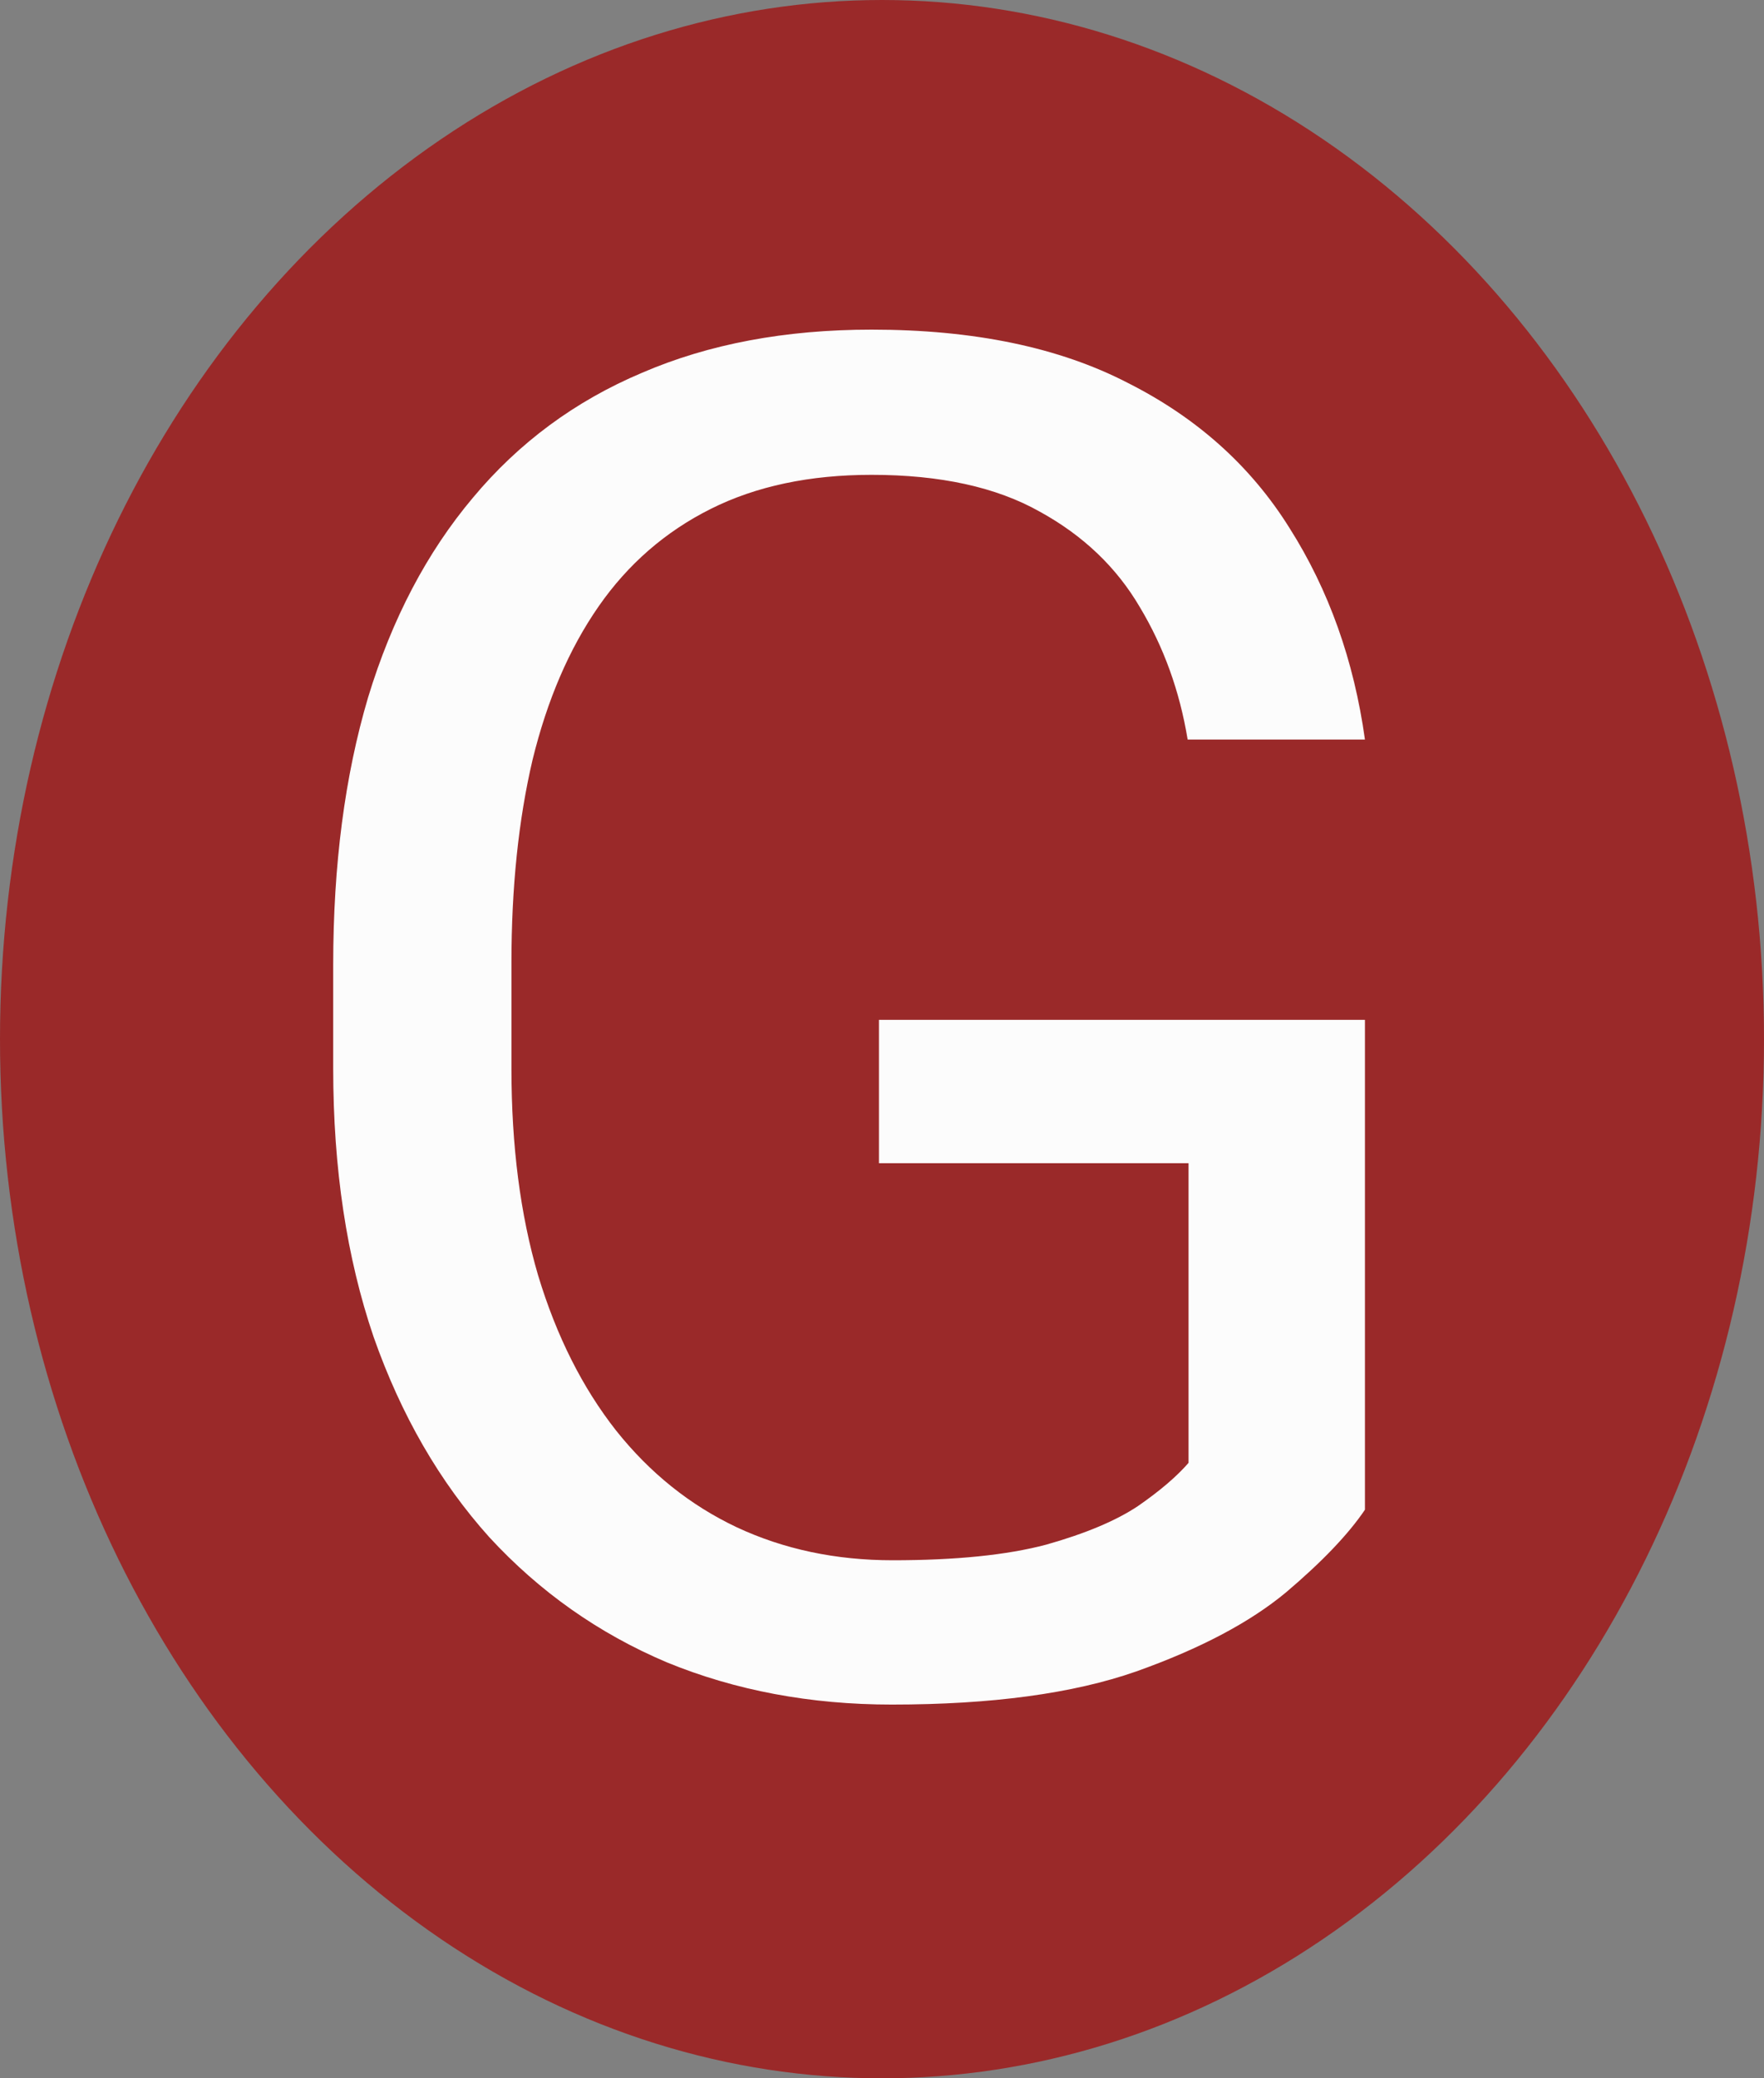 <svg width="45" height="53" viewBox="0 0 45 53" fill="none" xmlns="http://www.w3.org/2000/svg">
<rect x="0" y="0" width="45" height="53" fill="#808080" stroke="none"/>
<ellipse cx="22.5" cy="26.5" rx="22.5" ry="26.5" fill="#9A2929"/>
<path d="M34.82 26.008V38.5C34.398 39.125 33.727 39.828 32.805 40.609C31.883 41.375 30.609 42.047 28.984 42.625C27.375 43.188 25.297 43.469 22.75 43.469C20.672 43.469 18.758 43.109 17.008 42.391C15.273 41.656 13.766 40.594 12.484 39.203C11.219 37.797 10.234 36.094 9.531 34.094C8.844 32.078 8.5 29.797 8.5 27.25V24.602C8.5 22.055 8.797 19.781 9.391 17.781C10 15.781 10.891 14.086 12.062 12.695C13.234 11.289 14.672 10.227 16.375 9.508C18.078 8.773 20.031 8.406 22.234 8.406C24.844 8.406 27.023 8.859 28.773 9.766C30.539 10.656 31.914 11.891 32.898 13.469C33.898 15.047 34.539 16.844 34.82 18.859H30.297C30.094 17.625 29.688 16.5 29.078 15.484C28.484 14.469 27.633 13.656 26.523 13.047C25.414 12.422 23.984 12.109 22.234 12.109C20.656 12.109 19.289 12.398 18.133 12.977C16.977 13.555 16.023 14.383 15.273 15.461C14.523 16.539 13.961 17.844 13.586 19.375C13.227 20.906 13.047 22.633 13.047 24.555V27.25C13.047 29.219 13.273 30.977 13.727 32.523C14.195 34.07 14.859 35.391 15.719 36.484C16.578 37.562 17.602 38.383 18.789 38.945C19.992 39.508 21.32 39.789 22.773 39.789C24.383 39.789 25.688 39.656 26.688 39.391C27.688 39.109 28.469 38.781 29.031 38.406C29.594 38.016 30.023 37.648 30.32 37.305V29.664H22.422V26.008H34.82Z" fill="#FCFCFC"/>
</svg>
